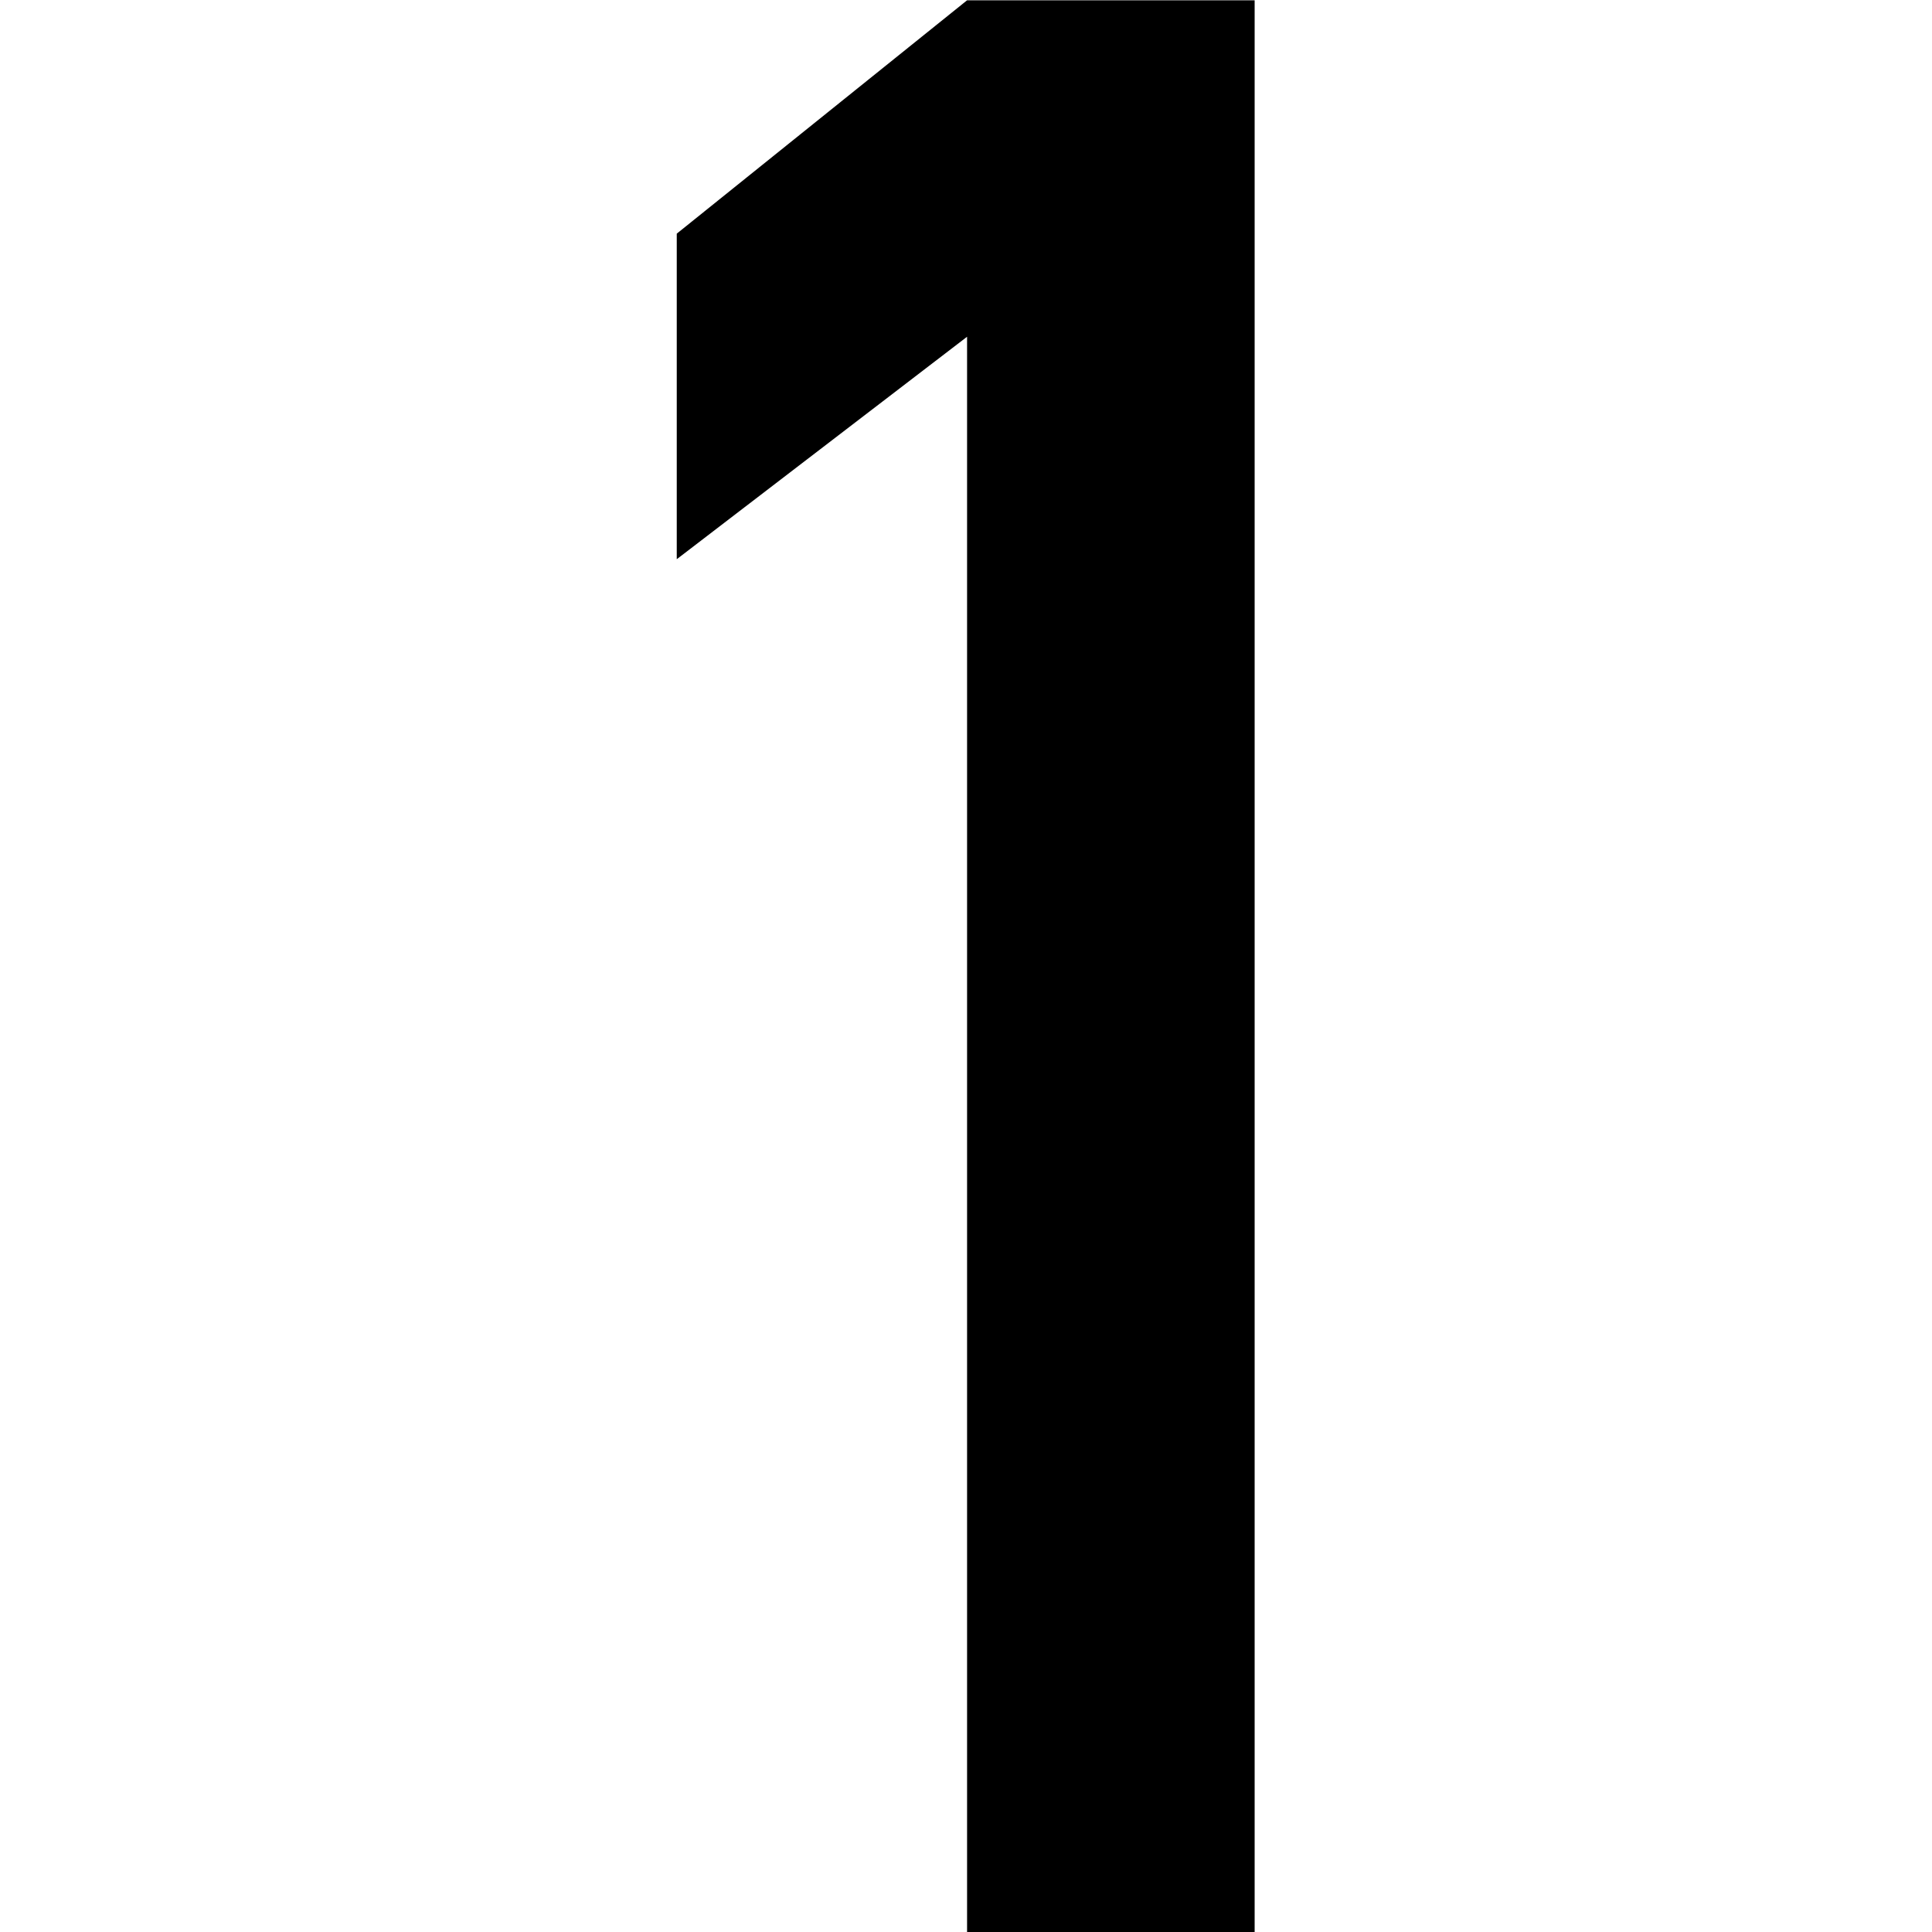 <?xml version="1.0" standalone="no"?><!DOCTYPE svg PUBLIC "-//W3C//DTD SVG 1.1//EN" "http://www.w3.org/Graphics/SVG/1.1/DTD/svg11.dtd"><svg t="1506651286942" class="icon" style="" viewBox="0 0 1024 1024" version="1.1" xmlns="http://www.w3.org/2000/svg" p-id="1699" xmlns:xlink="http://www.w3.org/1999/xlink" width="48" height="48"><defs><style type="text/css"></style></defs><path d="M664.986 1024V0.171H512.558L358.696 123.847V296.391L512.569 178.483V1024z" p-id="1700"></path></svg>